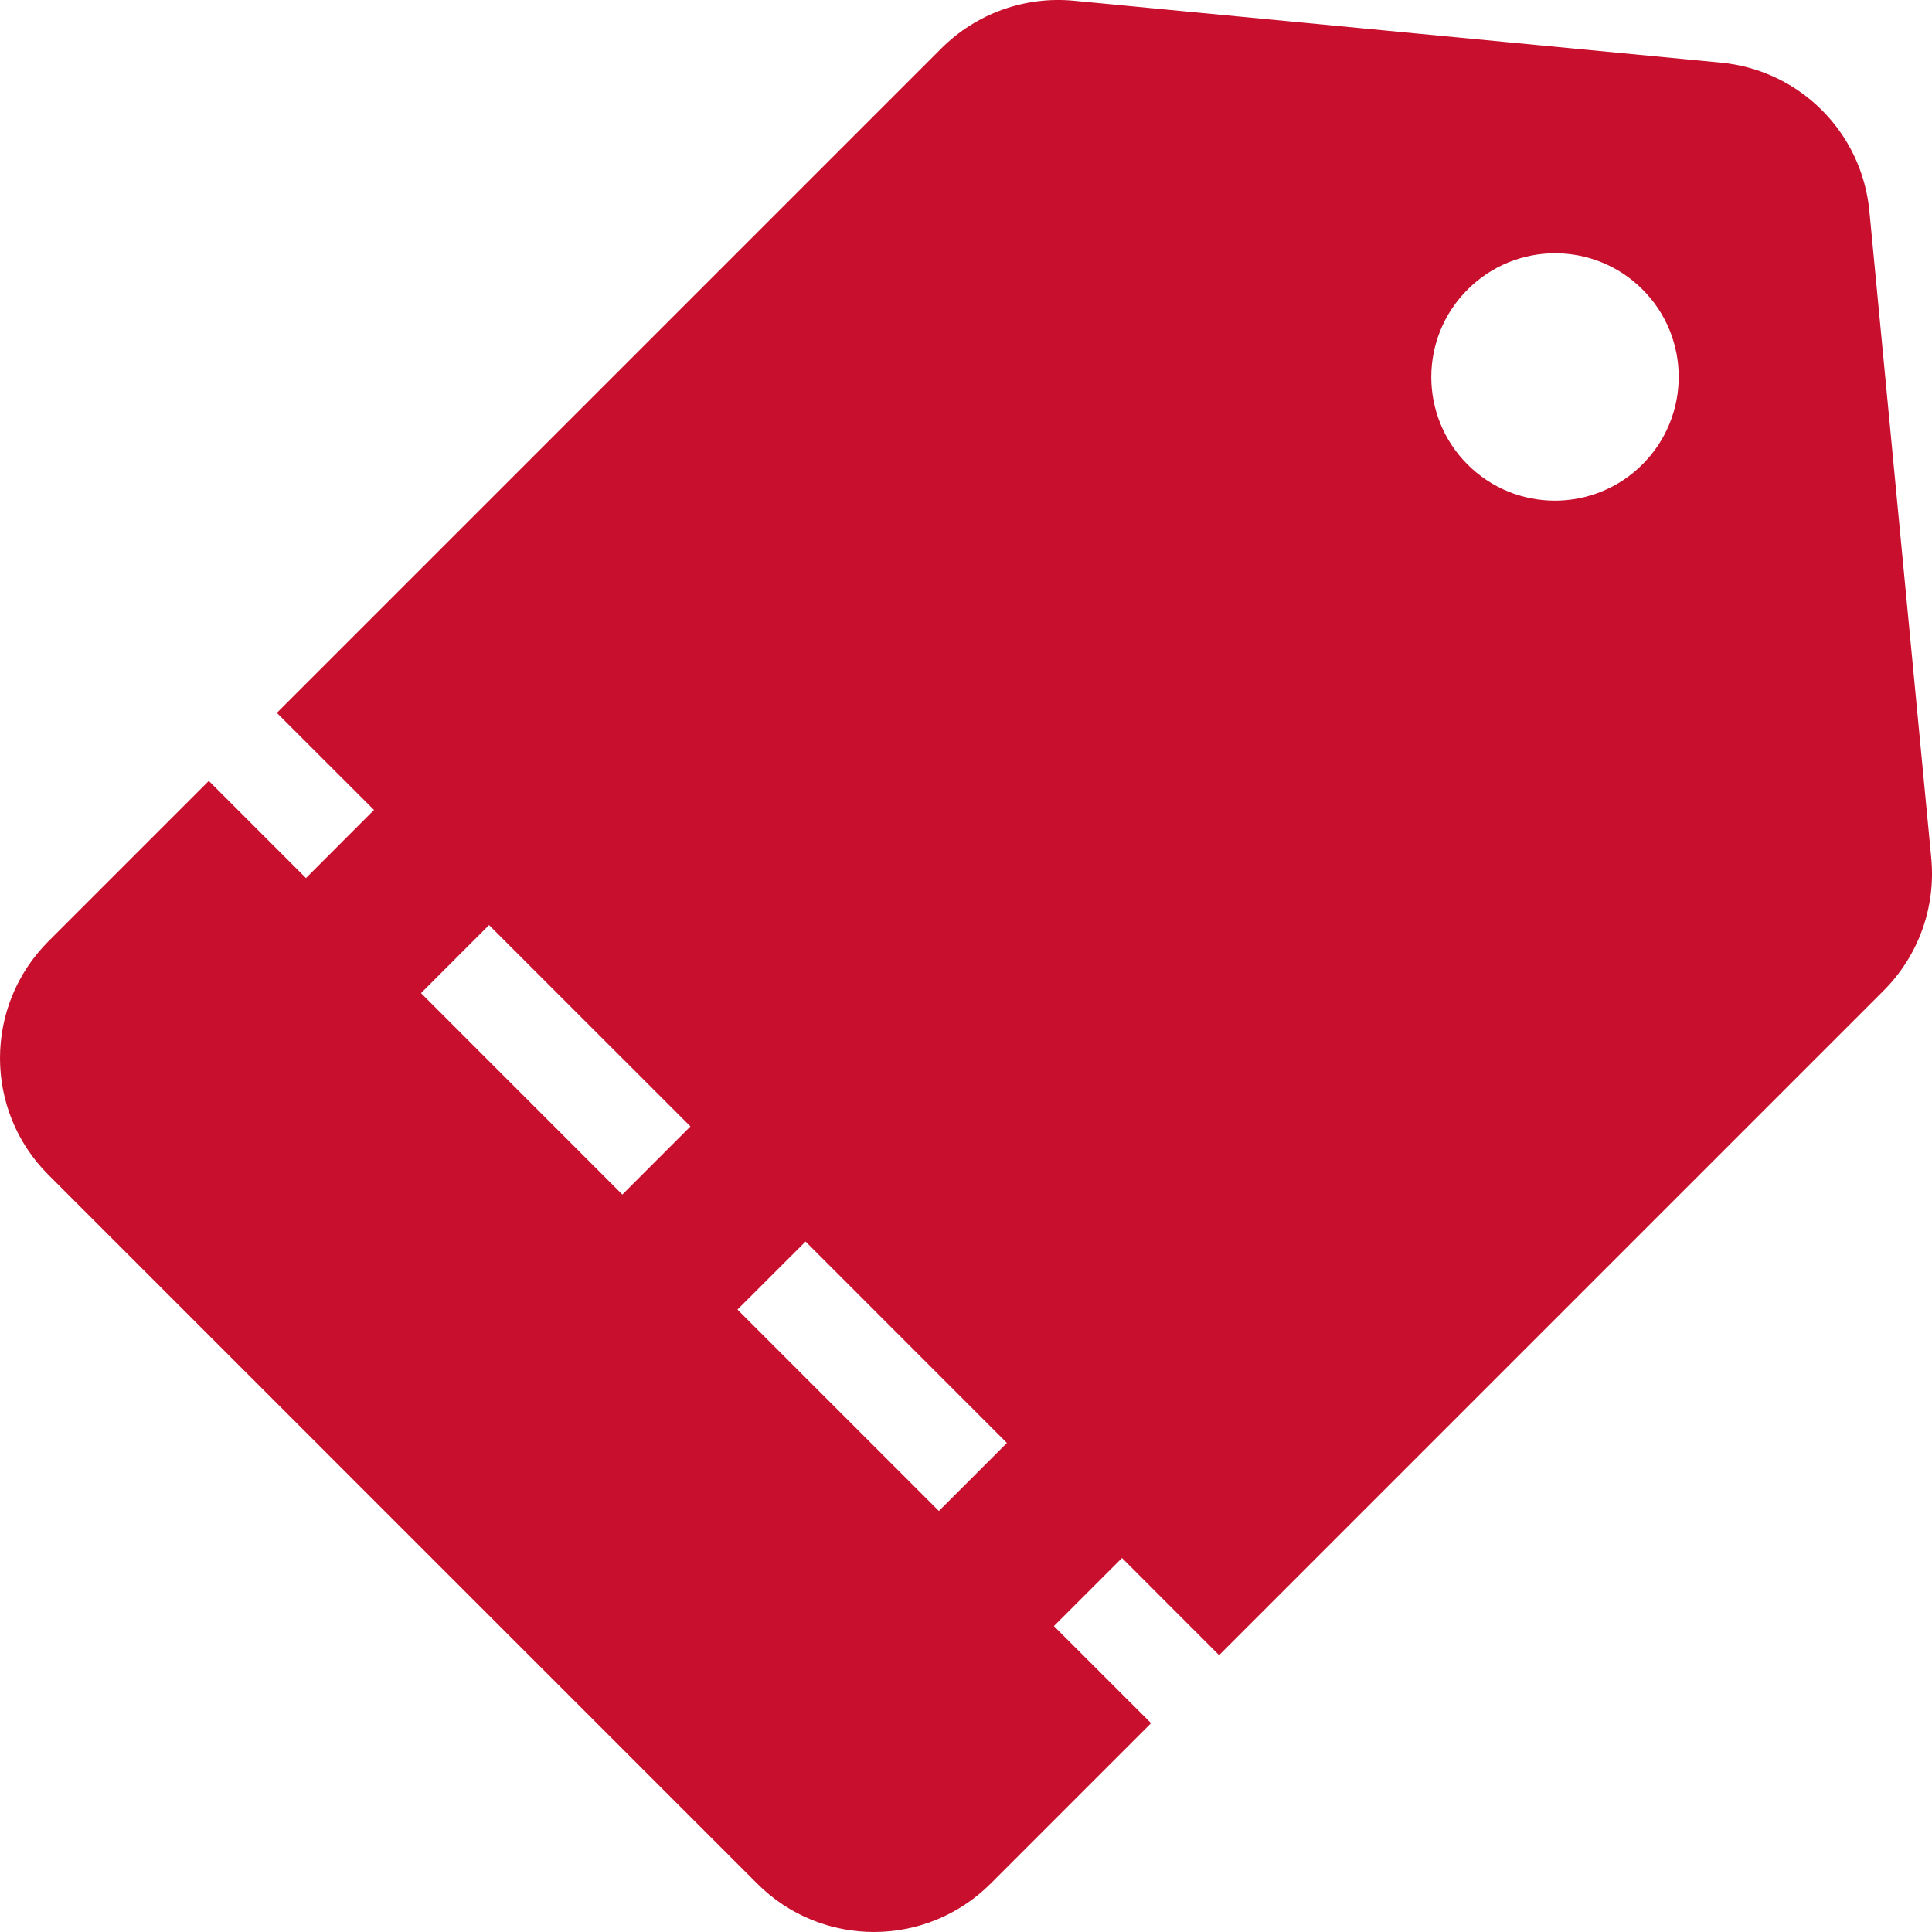 <?xml version="1.0" encoding="UTF-8"?>
<svg width="24px" height="24px" viewBox="0 0 24 24" version="1.1" xmlns="http://www.w3.org/2000/svg" xmlns:xlink="http://www.w3.org/1999/xlink">
    <!-- Generator: Sketch 55 (78076) - https://sketchapp.com -->
    <title>Fill 4</title>
    <desc>Created with Sketch.</desc>
    <g id="Symbols" stroke="none" stroke-width="1" fill="none" fill-rule="evenodd">
        <g id="sale" transform="translate(-255, -18)" fill="#C8102E">
            <path d="M275.403,23.769 C274.803,24.369 273.83,24.37 273.23,23.77 C272.63,23.17 272.63,22.197 273.231,21.597 C273.831,20.996 274.804,20.996 275.404,21.596 C276.004,22.196 276.003,23.169 275.403,23.769 L275.403,23.769 Z M266.663,36.77 L264.161,34.268 L265.007,33.423 L267.508,35.925 L266.663,36.77 Z M262.731,32.839 L260.23,30.337 L261.075,29.492 L263.577,31.993 L262.731,32.839 Z M278.991,28.661 L278.222,20.621 C278.129,19.644 277.356,18.871 276.379,18.778 L268.339,18.009 C267.73,17.951 267.127,18.168 266.694,18.601 L258.439,26.856 L259.646,28.062 L258.801,28.908 L257.594,27.701 L255.601,29.694 C254.8,30.495 254.8,31.792 255.599,32.592 L264.408,41.401 C265.208,42.2 266.505,42.2 267.306,41.399 L269.299,39.406 L268.092,38.2 L268.938,37.354 L270.144,38.561 L278.399,30.306 C278.832,29.873 279.049,29.27 278.991,28.661 L278.991,28.661 Z" id="Fill-4"></path>
        </g>
    </g>
</svg>